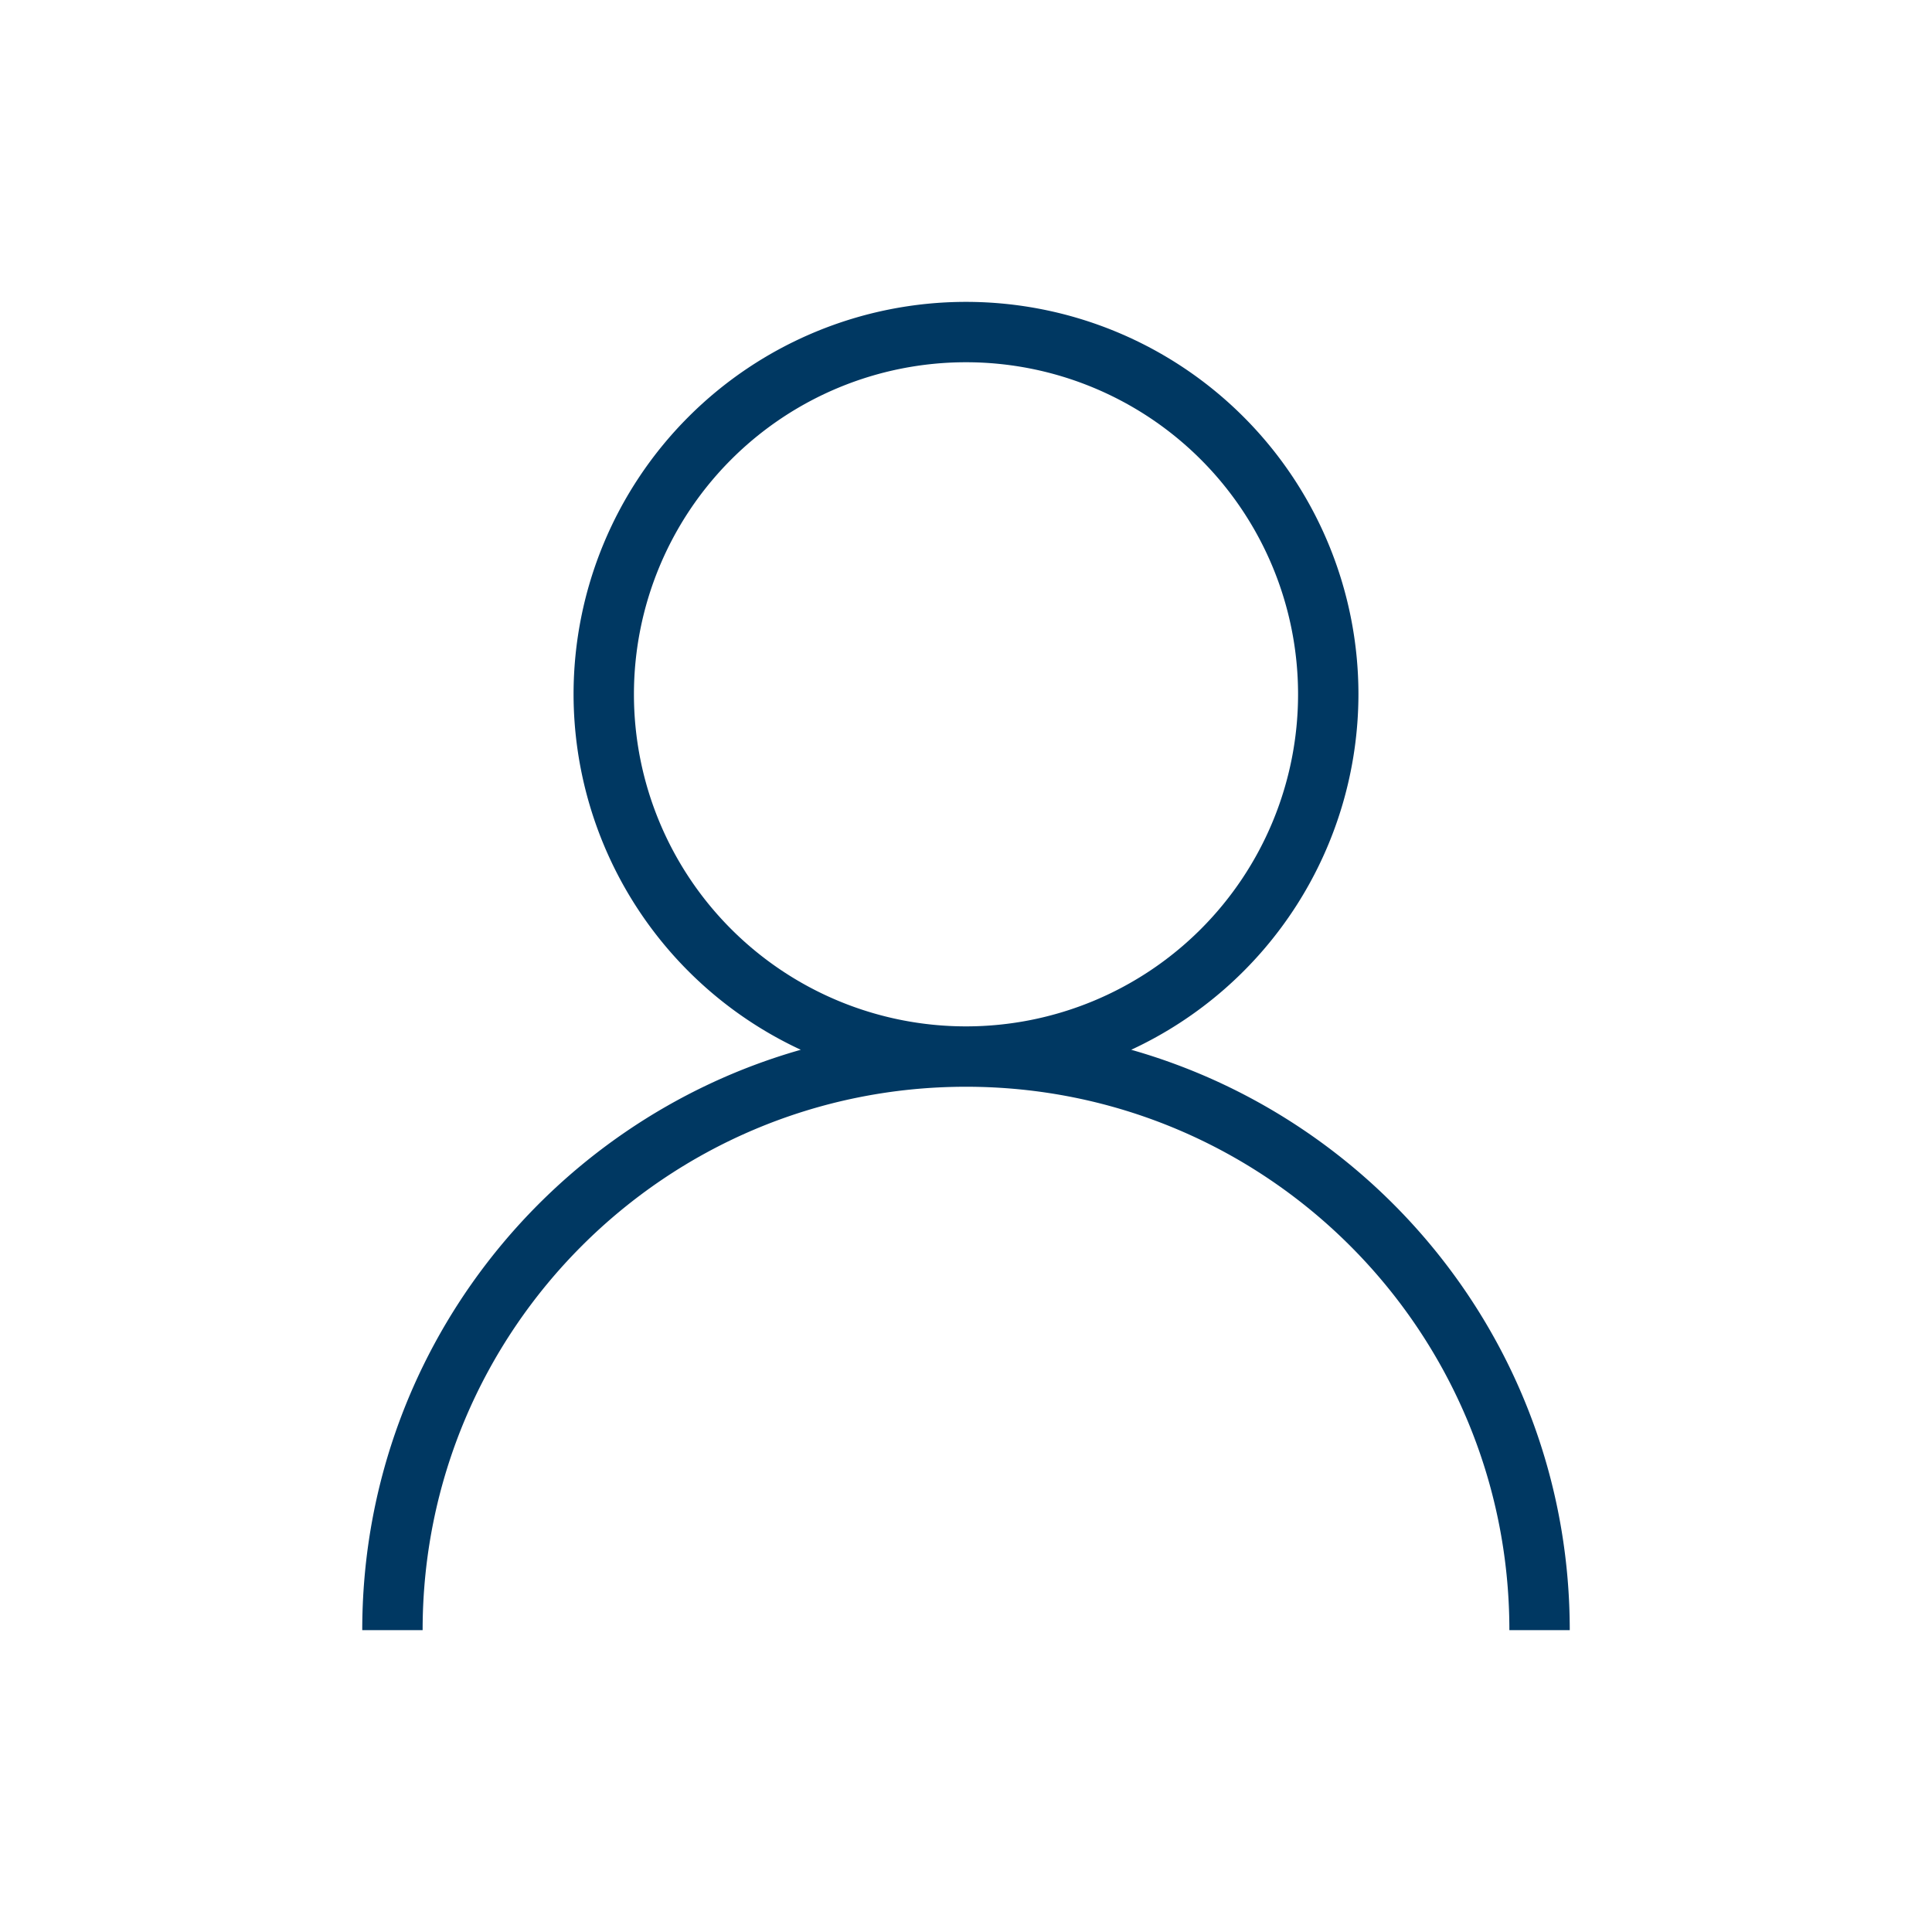 <?xml version="1.0" encoding="UTF-8" standalone="no"?>
<!-- Created with Inkscape (http://www.inkscape.org/) -->

<svg
   xmlns:dc="http://purl.org/dc/elements/1.1/"
   xmlns:cc="http://creativecommons.org/ns#"
   xmlns:rdf="http://www.w3.org/1999/02/22-rdf-syntax-ns#"
   xmlns:svg="http://www.w3.org/2000/svg"
   xmlns="http://www.w3.org/2000/svg"
   xmlns:sodipodi="http://sodipodi.sourceforge.net/DTD/sodipodi-0.dtd"
   xmlns:inkscape="http://www.inkscape.org/namespaces/inkscape"
   width="64"
   height="64"
   viewBox="0 0 64 64"
   id="svg5682"
   version="1.1"
   inkscape:version="0.91 r13725"
   sodipodi:docname="person.svg">
  <defs
     id="defs5684" />
  <sodipodi:namedview
     id="base"
     pagecolor="#ffffff"
     bordercolor="#666666"
     borderopacity="1.0"
     inkscape:pageopacity="0.0"
     inkscape:pageshadow="2"
     inkscape:zoom="2.8284271"
     inkscape:cx="-29.631194"
     inkscape:cy="12.400894"
     inkscape:document-units="px"
     inkscape:current-layer="layer1"
     showgrid="false"
     fit-margin-top="0"
     fit-margin-left="0"
     fit-margin-right="0"
     fit-margin-bottom="0"
     showguides="false"
     inkscape:window-width="1564"
     inkscape:window-height="913"
     inkscape:window-x="190"
     inkscape:window-y="124"
     inkscape:window-maximized="0"
     units="px" />
  <g
     inkscape:label="Layer 1"
     inkscape:groupmode="layer"
     id="layer1"
     transform="translate(-358.214,-747.291)">
    <path
       style="fill:#003862;fill-opacity:1;stroke:none;stroke-width:2;stroke-miterlimit:10;stroke-dasharray:none;stroke-dashoffset:0;stroke-opacity:1"
       d="M 32 10 A 13 13 0 0 0 19 23 A 13 13 0 0 0 26.527 34.775 C 18.145 37.158 12 44.854 12 54 L 14 54 C 14 44.059 22.059 36 32 36 C 41.941 36 50 44.059 50 54 L 52 54 C 52 44.854 45.855 37.158 37.473 34.775 A 13 13 0 0 0 45 23 A 13 13 0 0 0 32 10 z M 32 12 A 11 11 0 0 1 43 23 A 11 11 0 0 1 32 34 A 11 11 0 0 1 21 23 A 11 11 0 0 1 32 12 z "
       id="path4421"
       transform="translate(358.214,747.291)" />
  </g>
</svg>
